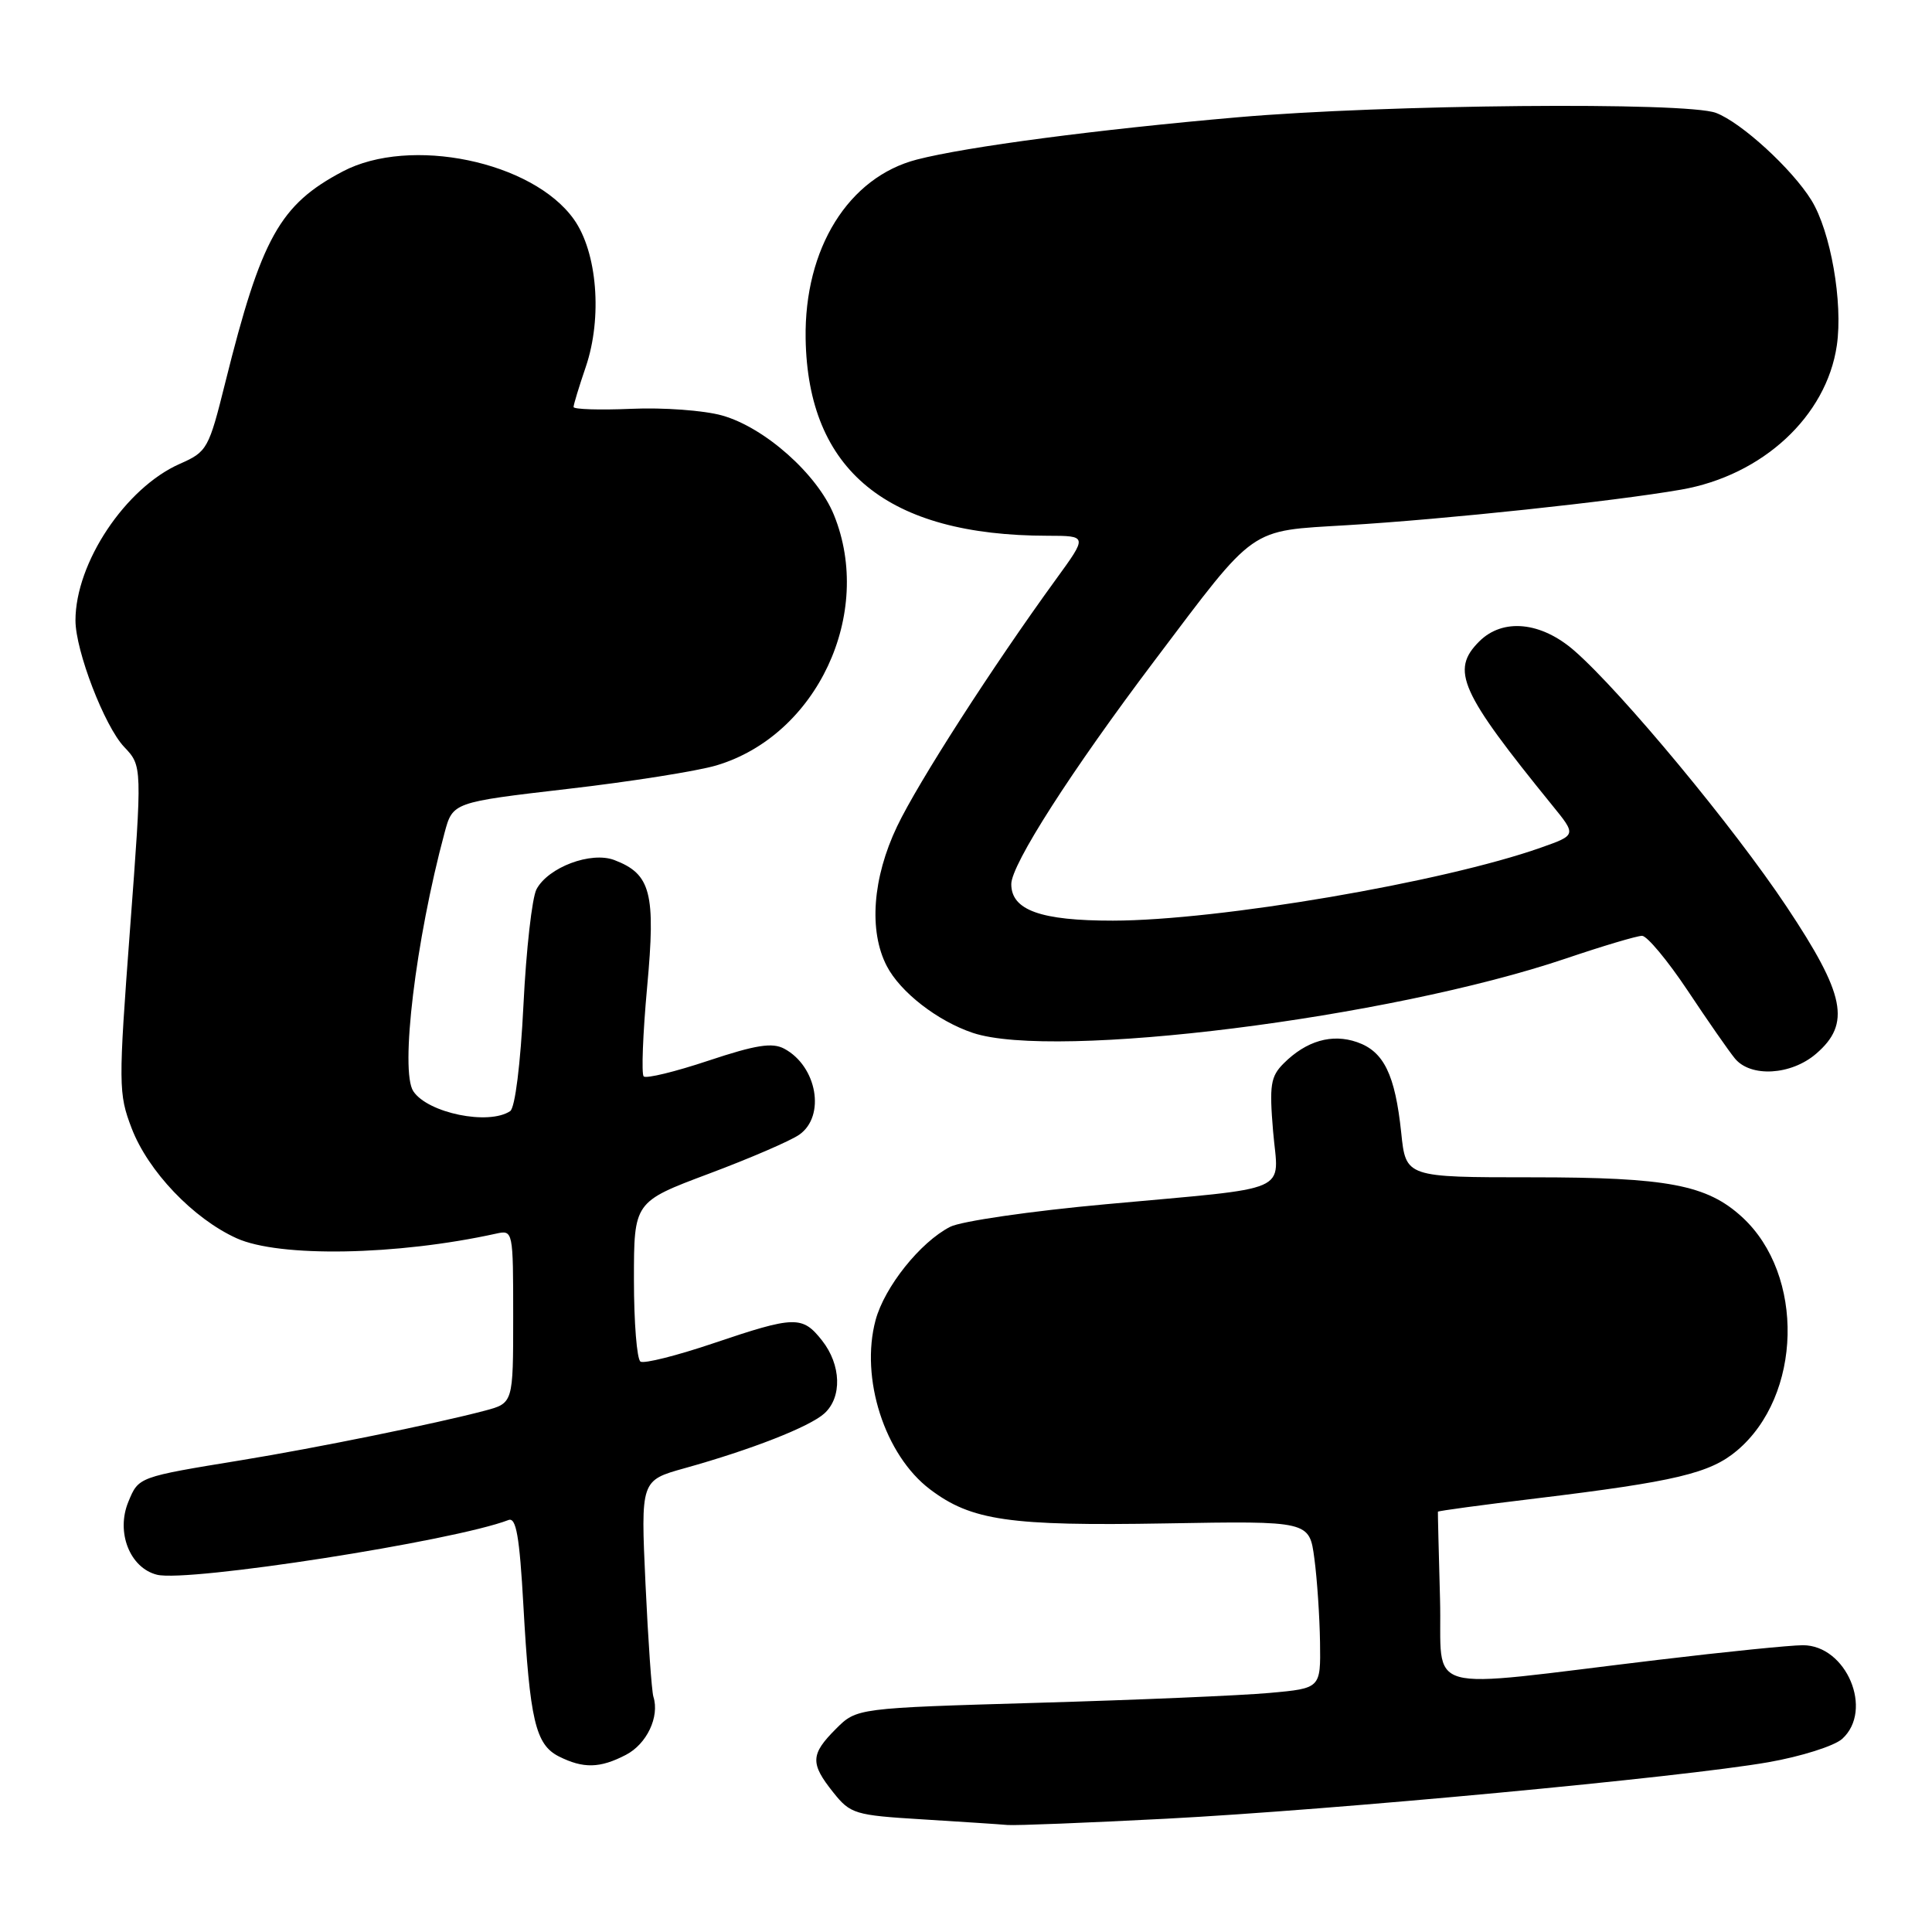 <?xml version="1.0" encoding="UTF-8" standalone="no"?>
<!DOCTYPE svg PUBLIC "-//W3C//DTD SVG 1.1//EN" "http://www.w3.org/Graphics/SVG/1.1/DTD/svg11.dtd" >
<svg xmlns="http://www.w3.org/2000/svg" xmlns:xlink="http://www.w3.org/1999/xlink" version="1.1" viewBox="0 0 256 256">
 <g >
 <path fill="currentColor"
d=" M 154.50 240.99 C 176.72 239.83 222.89 235.50 234.28 233.51 C 238.64 232.75 243.06 231.35 244.10 230.41 C 248.29 226.62 244.67 218.00 238.89 218.00 C 237.26 218.00 228.63 218.87 219.71 219.94 C 187.56 223.78 191.17 224.79 190.81 211.84 C 190.64 205.60 190.51 200.41 190.53 200.31 C 190.54 200.20 196.39 199.41 203.53 198.55 C 222.01 196.31 226.58 195.22 230.15 192.22 C 238.80 184.94 239.17 168.93 230.85 161.28 C 226.18 156.99 220.98 156.00 203.02 156.00 C 186.28 156.00 186.28 156.00 185.67 150.10 C 184.86 142.39 183.37 139.32 179.82 138.09 C 176.49 136.93 173.09 137.91 170.09 140.91 C 168.36 142.64 168.18 143.78 168.69 149.89 C 169.40 158.26 171.70 157.25 146.50 159.57 C 136.60 160.47 127.33 161.82 125.90 162.56 C 121.93 164.60 117.21 170.52 116.02 174.92 C 113.95 182.61 117.23 192.81 123.24 197.35 C 128.71 201.49 133.75 202.22 154.46 201.86 C 173.50 201.53 173.50 201.53 174.16 206.51 C 174.53 209.26 174.86 214.25 174.91 217.61 C 175.00 223.71 175.00 223.71 168.25 224.32 C 164.54 224.66 150.70 225.25 137.51 225.63 C 113.52 226.33 113.52 226.33 110.76 229.09 C 107.39 232.46 107.34 233.66 110.41 237.50 C 112.68 240.35 113.27 240.53 122.15 241.07 C 127.29 241.39 132.40 241.72 133.50 241.82 C 134.60 241.91 144.05 241.53 154.50 240.99 Z  M 82.93 232.53 C 85.70 231.10 87.42 227.48 86.58 224.83 C 86.35 224.10 85.88 217.35 85.53 209.84 C 84.90 196.17 84.90 196.17 90.70 194.55 C 99.57 192.08 107.27 189.06 109.23 187.29 C 111.60 185.15 111.47 180.86 108.93 177.63 C 106.32 174.32 105.33 174.34 94.56 177.98 C 89.71 179.62 85.35 180.72 84.87 180.42 C 84.39 180.12 84.00 175.24 84.00 169.57 C 84.00 159.25 84.00 159.25 93.91 155.53 C 99.36 153.49 104.76 151.16 105.91 150.35 C 109.42 147.89 108.27 141.29 103.92 138.96 C 102.33 138.11 100.17 138.45 93.88 140.54 C 89.48 142.01 85.61 142.95 85.29 142.63 C 84.98 142.31 85.18 136.97 85.75 130.77 C 86.90 118.31 86.25 115.81 81.40 113.96 C 78.31 112.79 72.65 114.91 71.09 117.83 C 70.50 118.94 69.72 125.84 69.36 133.17 C 68.97 141.01 68.25 146.80 67.60 147.23 C 64.75 149.14 56.69 147.49 54.77 144.60 C 52.98 141.93 55.08 124.57 58.90 110.37 C 59.99 106.31 59.99 106.31 75.18 104.54 C 83.53 103.58 92.42 102.17 94.93 101.42 C 108.25 97.45 115.82 81.31 110.50 68.23 C 108.31 62.84 101.32 56.63 95.67 55.05 C 93.28 54.38 87.87 53.98 83.66 54.17 C 79.44 54.35 76.00 54.24 76.00 53.93 C 76.00 53.61 76.73 51.22 77.62 48.61 C 79.84 42.08 79.14 33.41 76.04 29.06 C 70.57 21.37 54.34 18.01 45.41 22.72 C 37.07 27.12 34.63 31.50 29.86 50.65 C 27.66 59.49 27.46 59.86 23.83 61.46 C 16.63 64.63 10.00 74.58 10.00 82.21 C 10.00 86.23 13.85 96.23 16.45 98.97 C 18.85 101.50 18.85 101.50 17.23 123.10 C 15.68 143.79 15.69 144.91 17.44 149.49 C 19.62 155.19 25.59 161.46 31.34 164.07 C 37.00 166.64 52.59 166.36 65.75 163.46 C 67.98 162.97 68.00 163.06 68.00 174.44 C 68.00 185.92 68.00 185.92 64.25 186.92 C 57.84 188.62 41.93 191.86 32.00 193.48 C 18.30 195.72 18.37 195.69 17.01 198.99 C 15.34 203.01 17.20 207.76 20.80 208.66 C 24.89 209.69 60.08 204.21 67.38 201.41 C 68.39 201.02 68.84 203.57 69.35 212.70 C 70.20 227.95 70.96 231.16 74.04 232.73 C 77.28 234.36 79.49 234.32 82.93 232.53 Z  M 240.64 139.63 C 245.28 135.64 244.51 131.81 236.73 120.13 C 229.72 109.59 214.92 91.75 208.64 86.25 C 204.21 82.37 199.13 81.87 196.00 85.00 C 192.18 88.82 193.45 91.65 205.69 106.72 C 208.89 110.65 208.89 110.65 204.19 112.31 C 191.22 116.90 161.50 121.97 147.47 121.99 C 137.90 122.00 134.00 120.60 134.00 117.15 C 134.00 114.55 141.95 102.15 153.00 87.51 C 166.58 69.51 165.34 70.39 178.50 69.59 C 191.42 68.82 213.87 66.43 222.75 64.88 C 233.55 63.00 242.02 55.16 243.39 45.77 C 244.22 40.08 242.57 30.66 240.02 26.53 C 237.46 22.39 230.74 16.23 227.38 14.96 C 223.48 13.47 183.46 13.84 164.00 15.54 C 145.40 17.16 128.08 19.44 121.50 21.14 C 112.43 23.48 106.56 32.91 106.75 44.86 C 107.04 62.37 117.59 70.97 138.81 70.99 C 144.11 71.00 144.11 71.00 139.93 76.75 C 131.51 88.34 121.66 103.65 118.87 109.50 C 115.62 116.31 115.09 123.35 117.50 128.00 C 119.29 131.46 124.22 135.29 128.90 136.86 C 139.71 140.48 184.08 134.92 207.48 127.01 C 212.37 125.35 216.92 124.00 217.58 124.00 C 218.24 124.00 220.96 127.26 223.62 131.25 C 226.27 135.24 229.09 139.29 229.88 140.25 C 231.96 142.79 237.33 142.48 240.64 139.63 Z "/>
</g>
</svg>